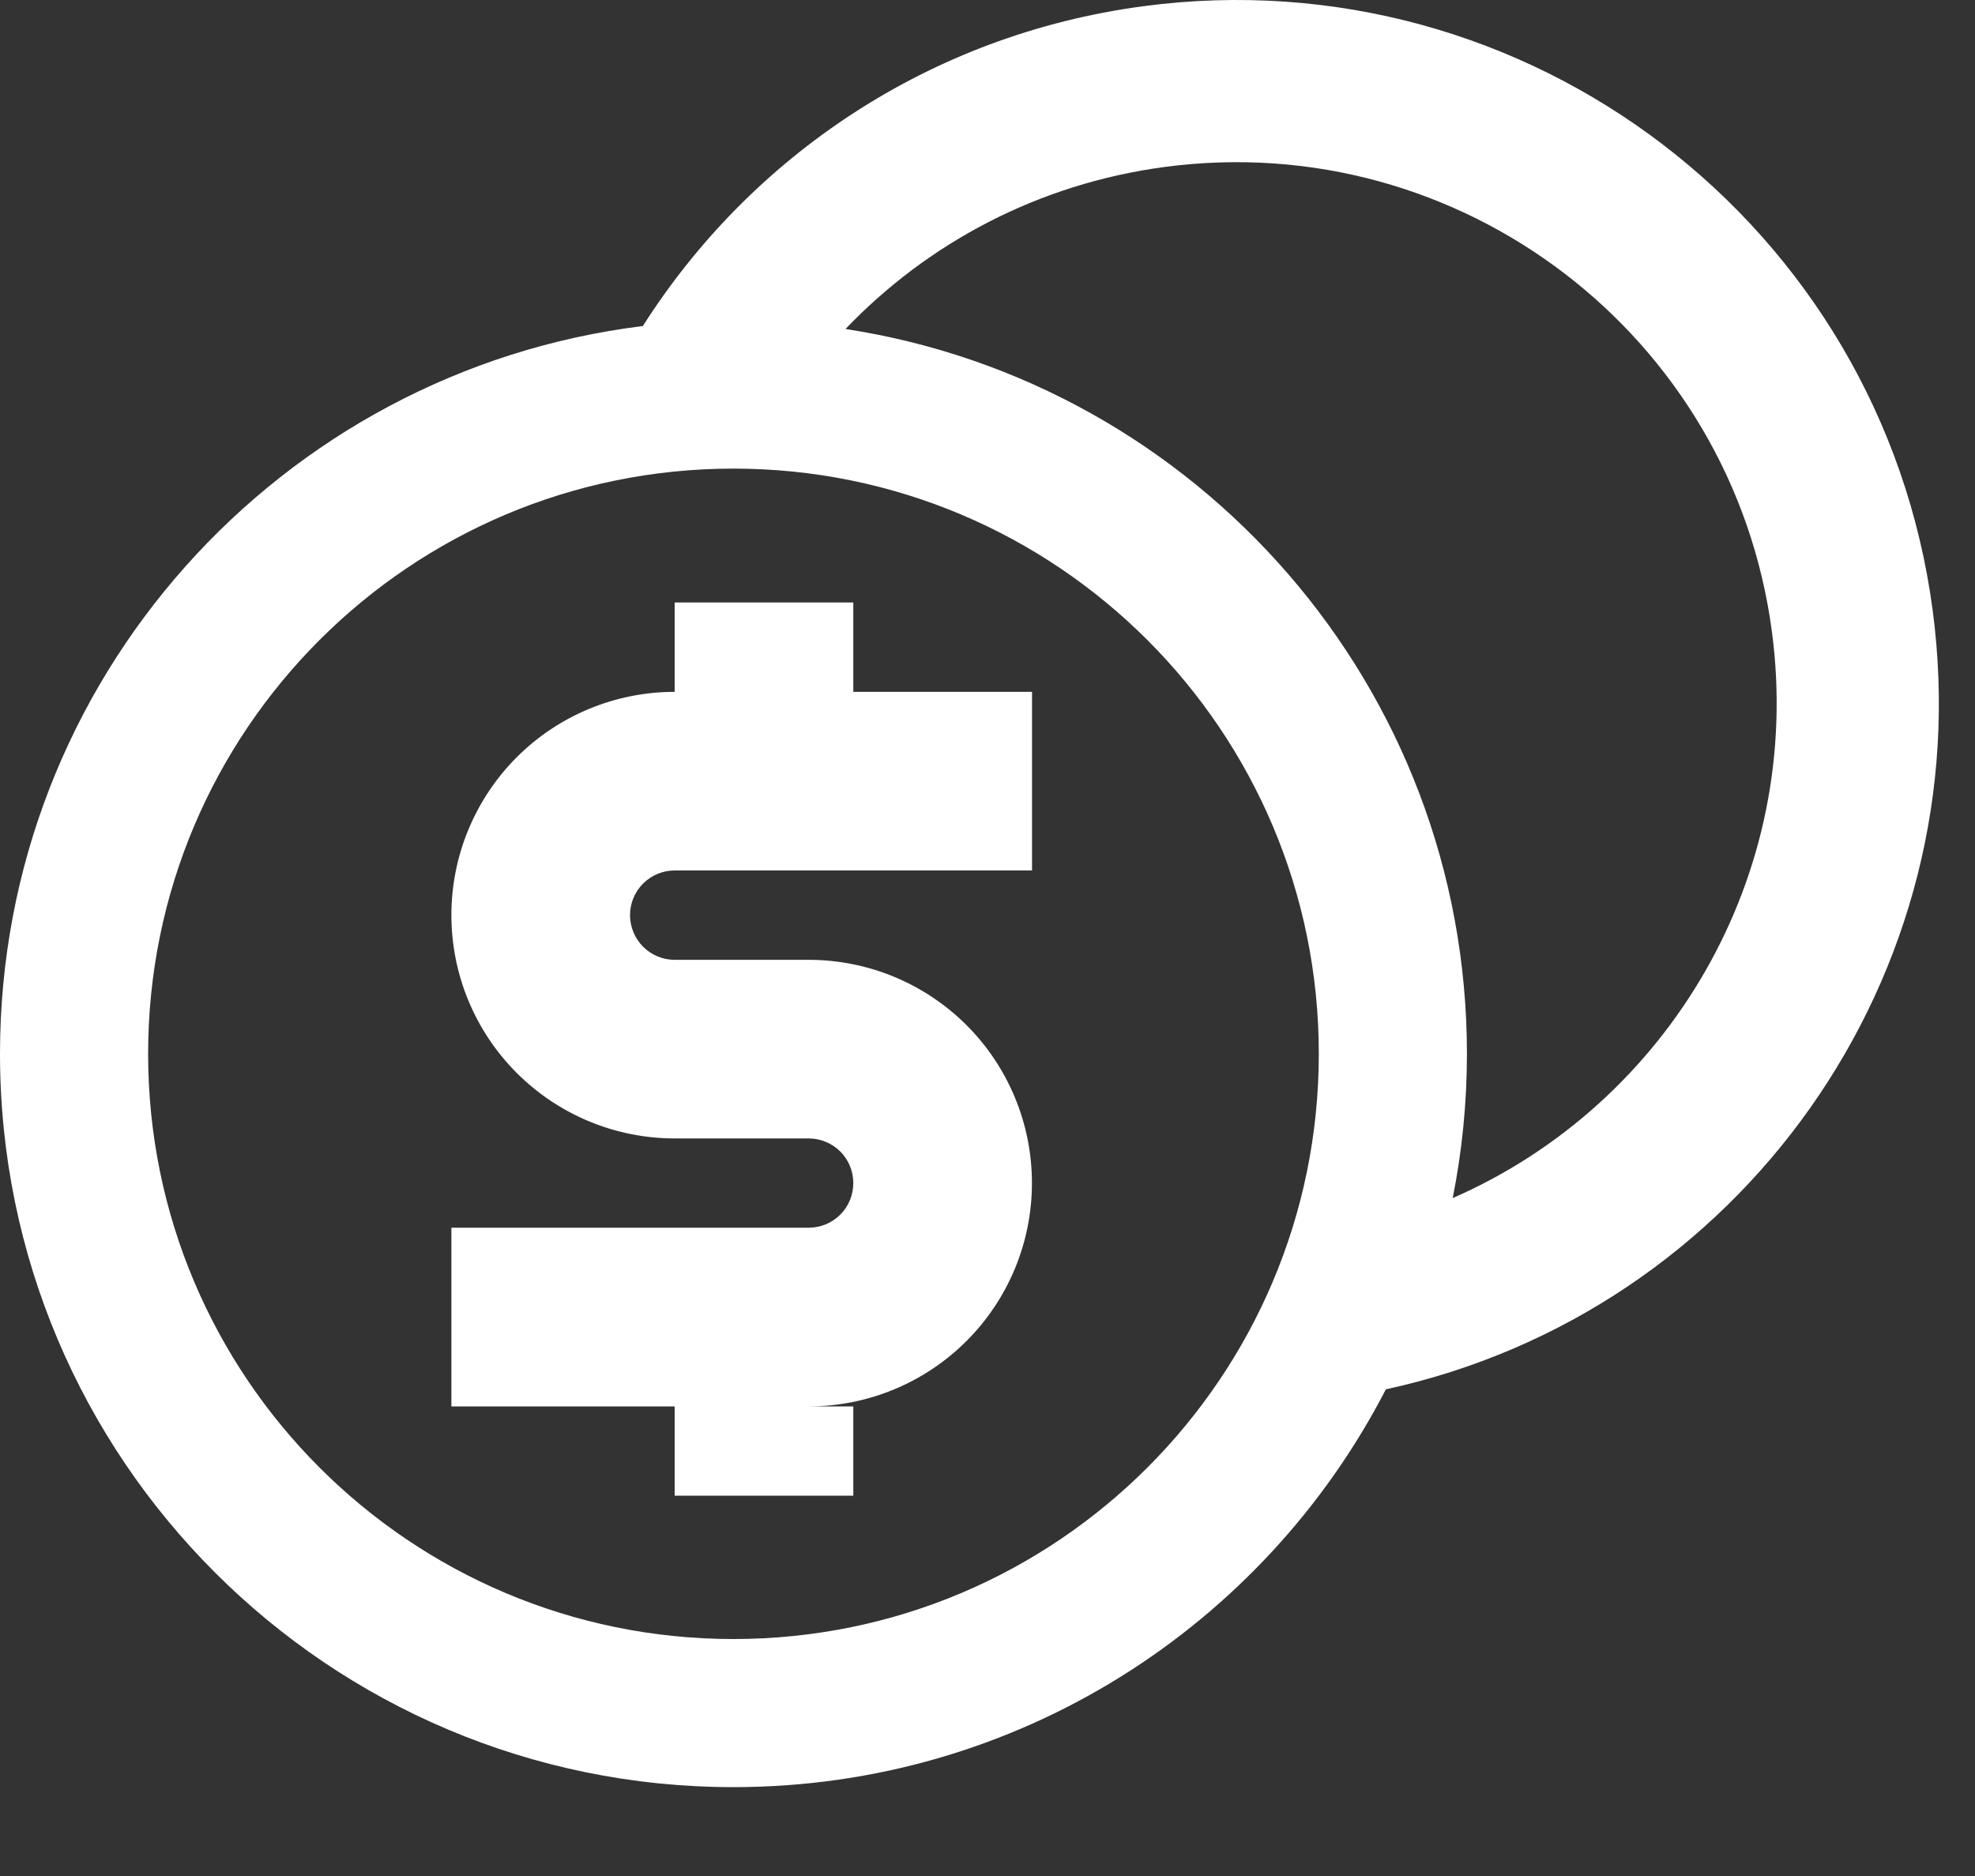 <svg width="20" height="19" viewBox="0 0 20 19" fill="none" xmlns="http://www.w3.org/2000/svg">
<rect x="0" y="0" width="20" height="19" fill="#333333" stroke="none"/>
<path fill-rule="evenodd" clip-rule="evenodd" d="M14.034 14.071C17.619 13.293 20.064 9.878 19.571 6.178C19.052 2.282 15.473 -0.456 11.577 0.063C9.408 0.352 7.599 1.589 6.51 3.302C2.841 3.754 0 6.882 0 10.673C0 14.775 3.325 18.1 7.427 18.1C10.305 18.1 12.8 16.464 14.034 14.071ZM14.711 12.134C16.892 11.181 18.273 8.871 17.943 6.394C17.544 3.398 14.791 1.292 11.794 1.691C10.511 1.862 9.392 2.464 8.562 3.332C12.126 3.878 14.855 6.957 14.855 10.673C14.855 11.173 14.805 11.662 14.711 12.134ZM7.427 16.6C10.701 16.6 13.355 13.946 13.355 10.673C13.355 7.399 10.701 4.746 7.427 4.746C4.154 4.746 1.5 7.399 1.5 10.673C1.5 13.946 4.154 16.6 7.427 16.6ZM8.641 6.102V7.007H10.451V8.816H6.832C6.712 8.816 6.597 8.864 6.512 8.949C6.428 9.033 6.38 9.148 6.38 9.268C6.38 9.388 6.428 9.503 6.512 9.588C6.597 9.673 6.712 9.721 6.832 9.721H8.189C8.789 9.721 9.364 9.959 9.788 10.383C10.212 10.807 10.45 11.382 10.45 11.982C10.45 12.582 10.212 13.157 9.788 13.581C9.364 14.005 8.789 14.244 8.189 14.244H8.641V15.148H6.832V14.244H4.571V12.434H8.189C8.309 12.434 8.424 12.387 8.509 12.302C8.594 12.217 8.641 12.102 8.641 11.982C8.641 11.862 8.594 11.747 8.509 11.662C8.424 11.578 8.309 11.53 8.189 11.53H6.832C6.232 11.53 5.657 11.291 5.233 10.867C4.809 10.443 4.571 9.868 4.571 9.268C4.571 8.669 4.809 8.093 5.233 7.669C5.657 7.245 6.232 7.007 6.832 7.007V6.102H8.641Z" fill="white"/>
</svg>
